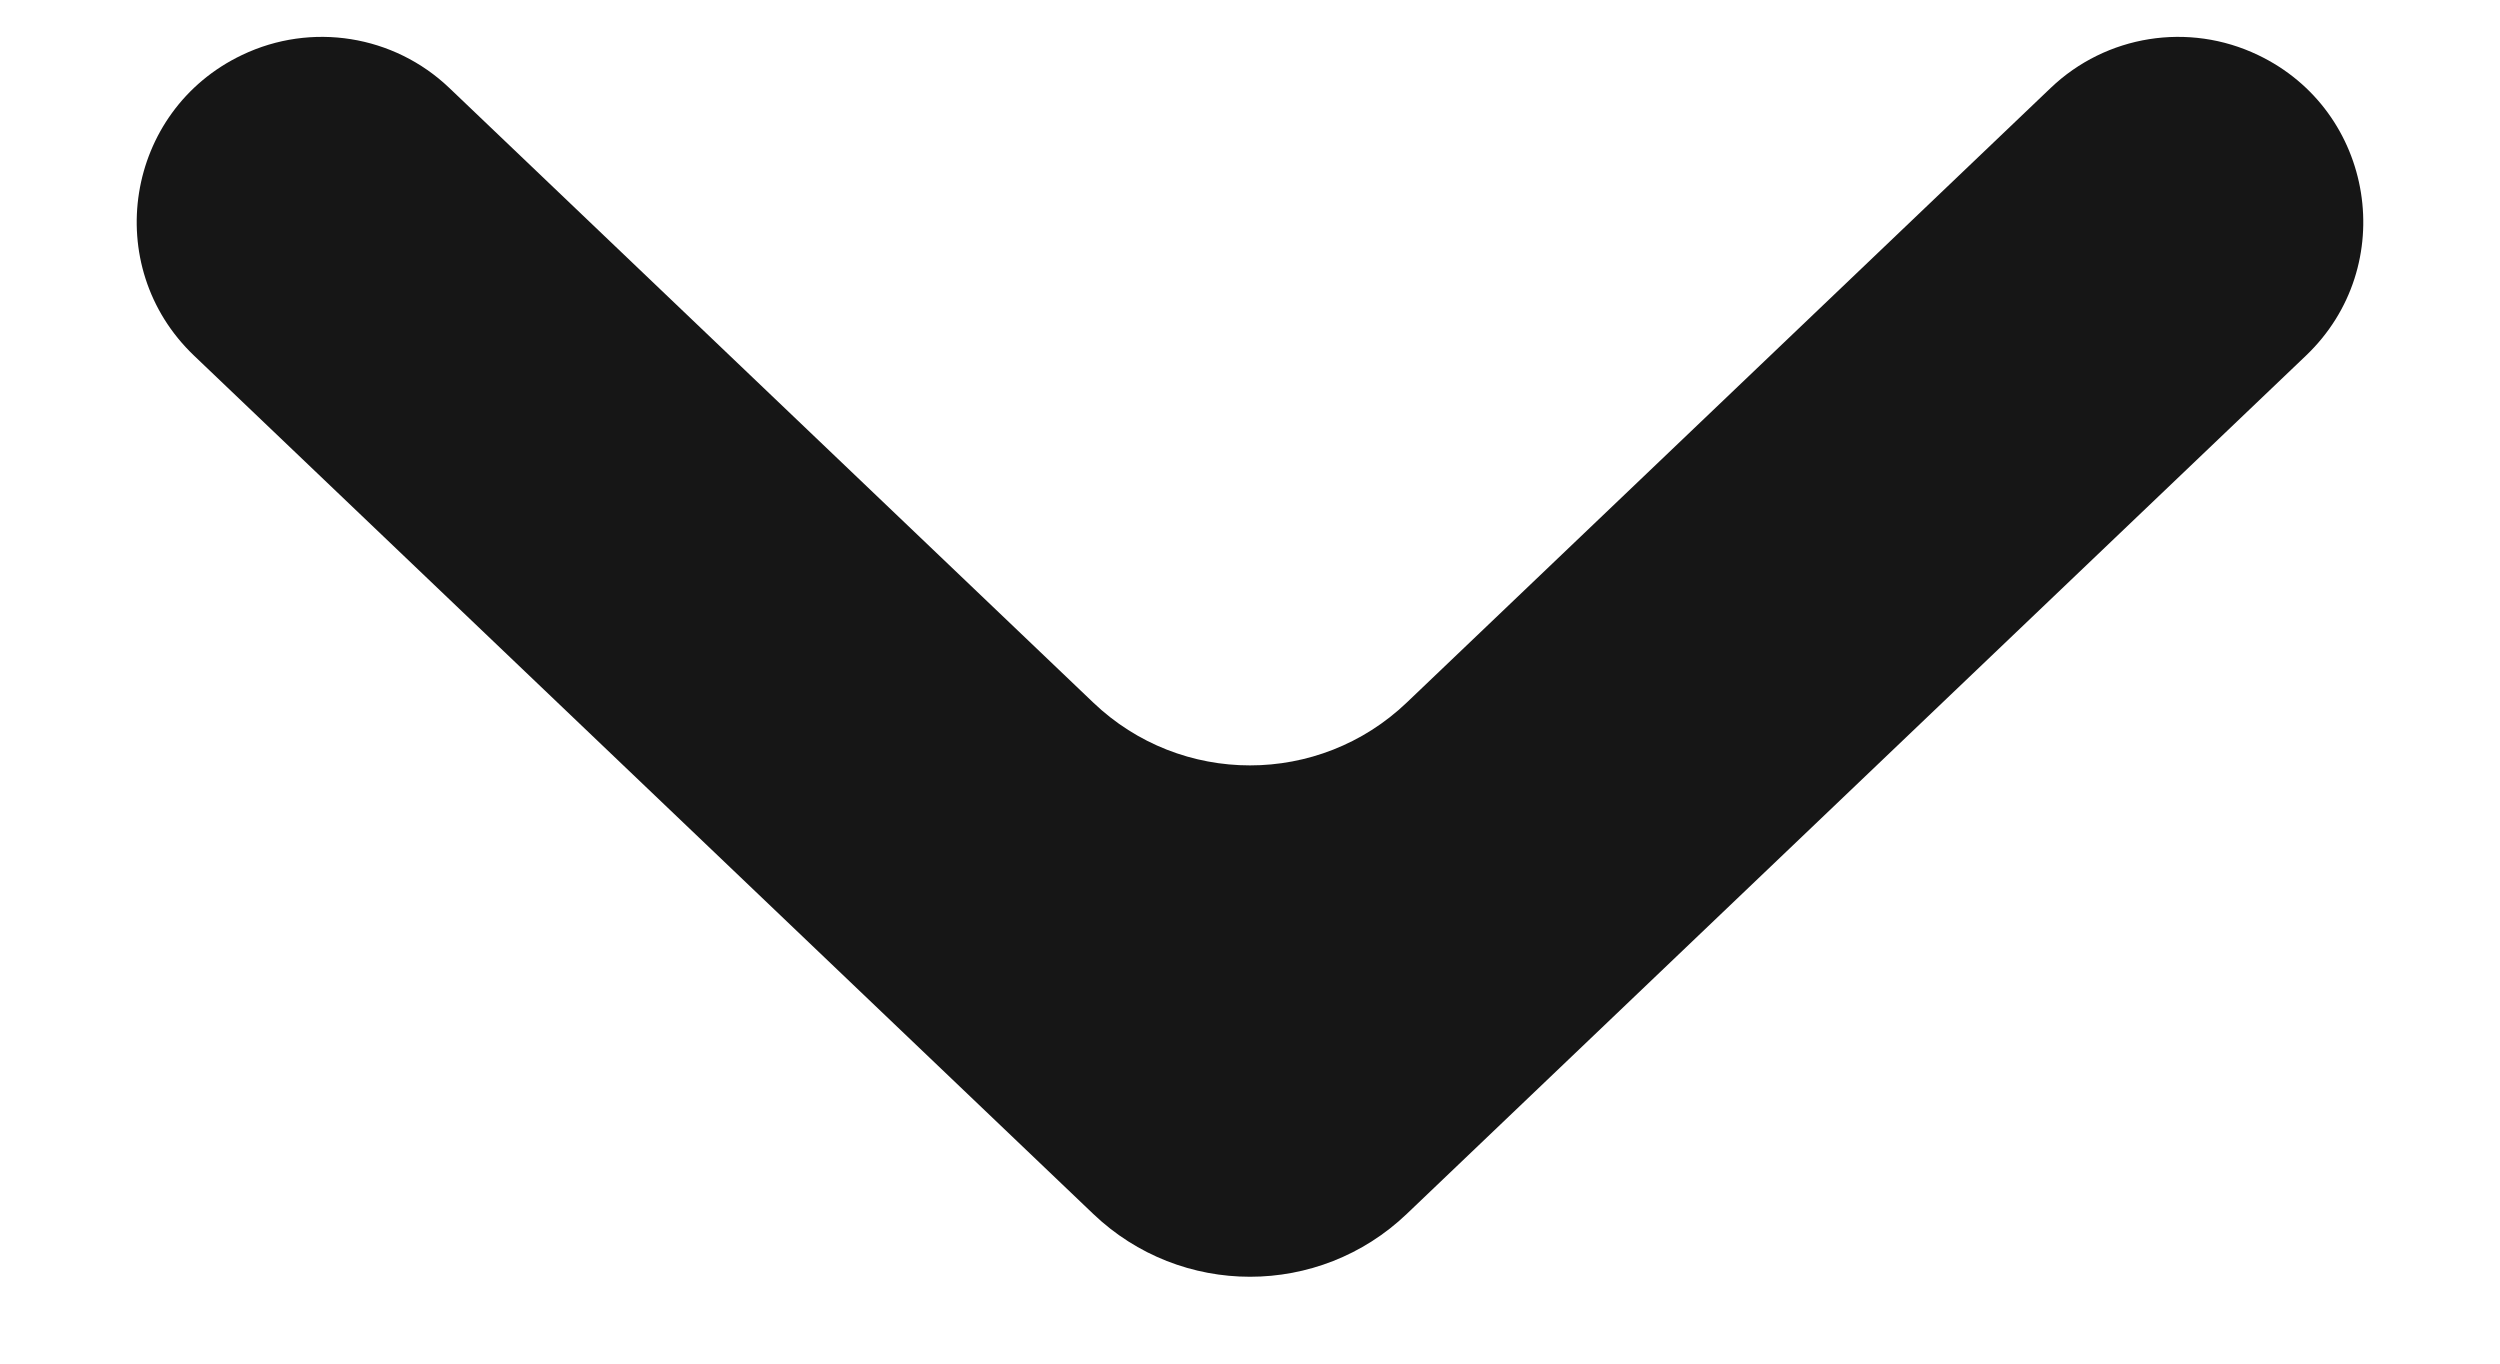 <svg width="11" height="6" viewBox="0 0 11 6" fill="none" xmlns="http://www.w3.org/2000/svg">
<path d="M1.065 0.242C1.37 0.096 1.733 0.154 1.977 0.387L4.81 3.091C5.196 3.46 5.804 3.46 6.19 3.091L9.023 0.387C9.267 0.154 9.63 0.096 9.935 0.242V0.242C10.449 0.487 10.559 1.171 10.146 1.565L6.19 5.341C5.804 5.71 5.196 5.71 4.81 5.341L0.854 1.565C0.441 1.171 0.551 0.487 1.065 0.242V0.242Z" fill="#161616"/>
</svg>
